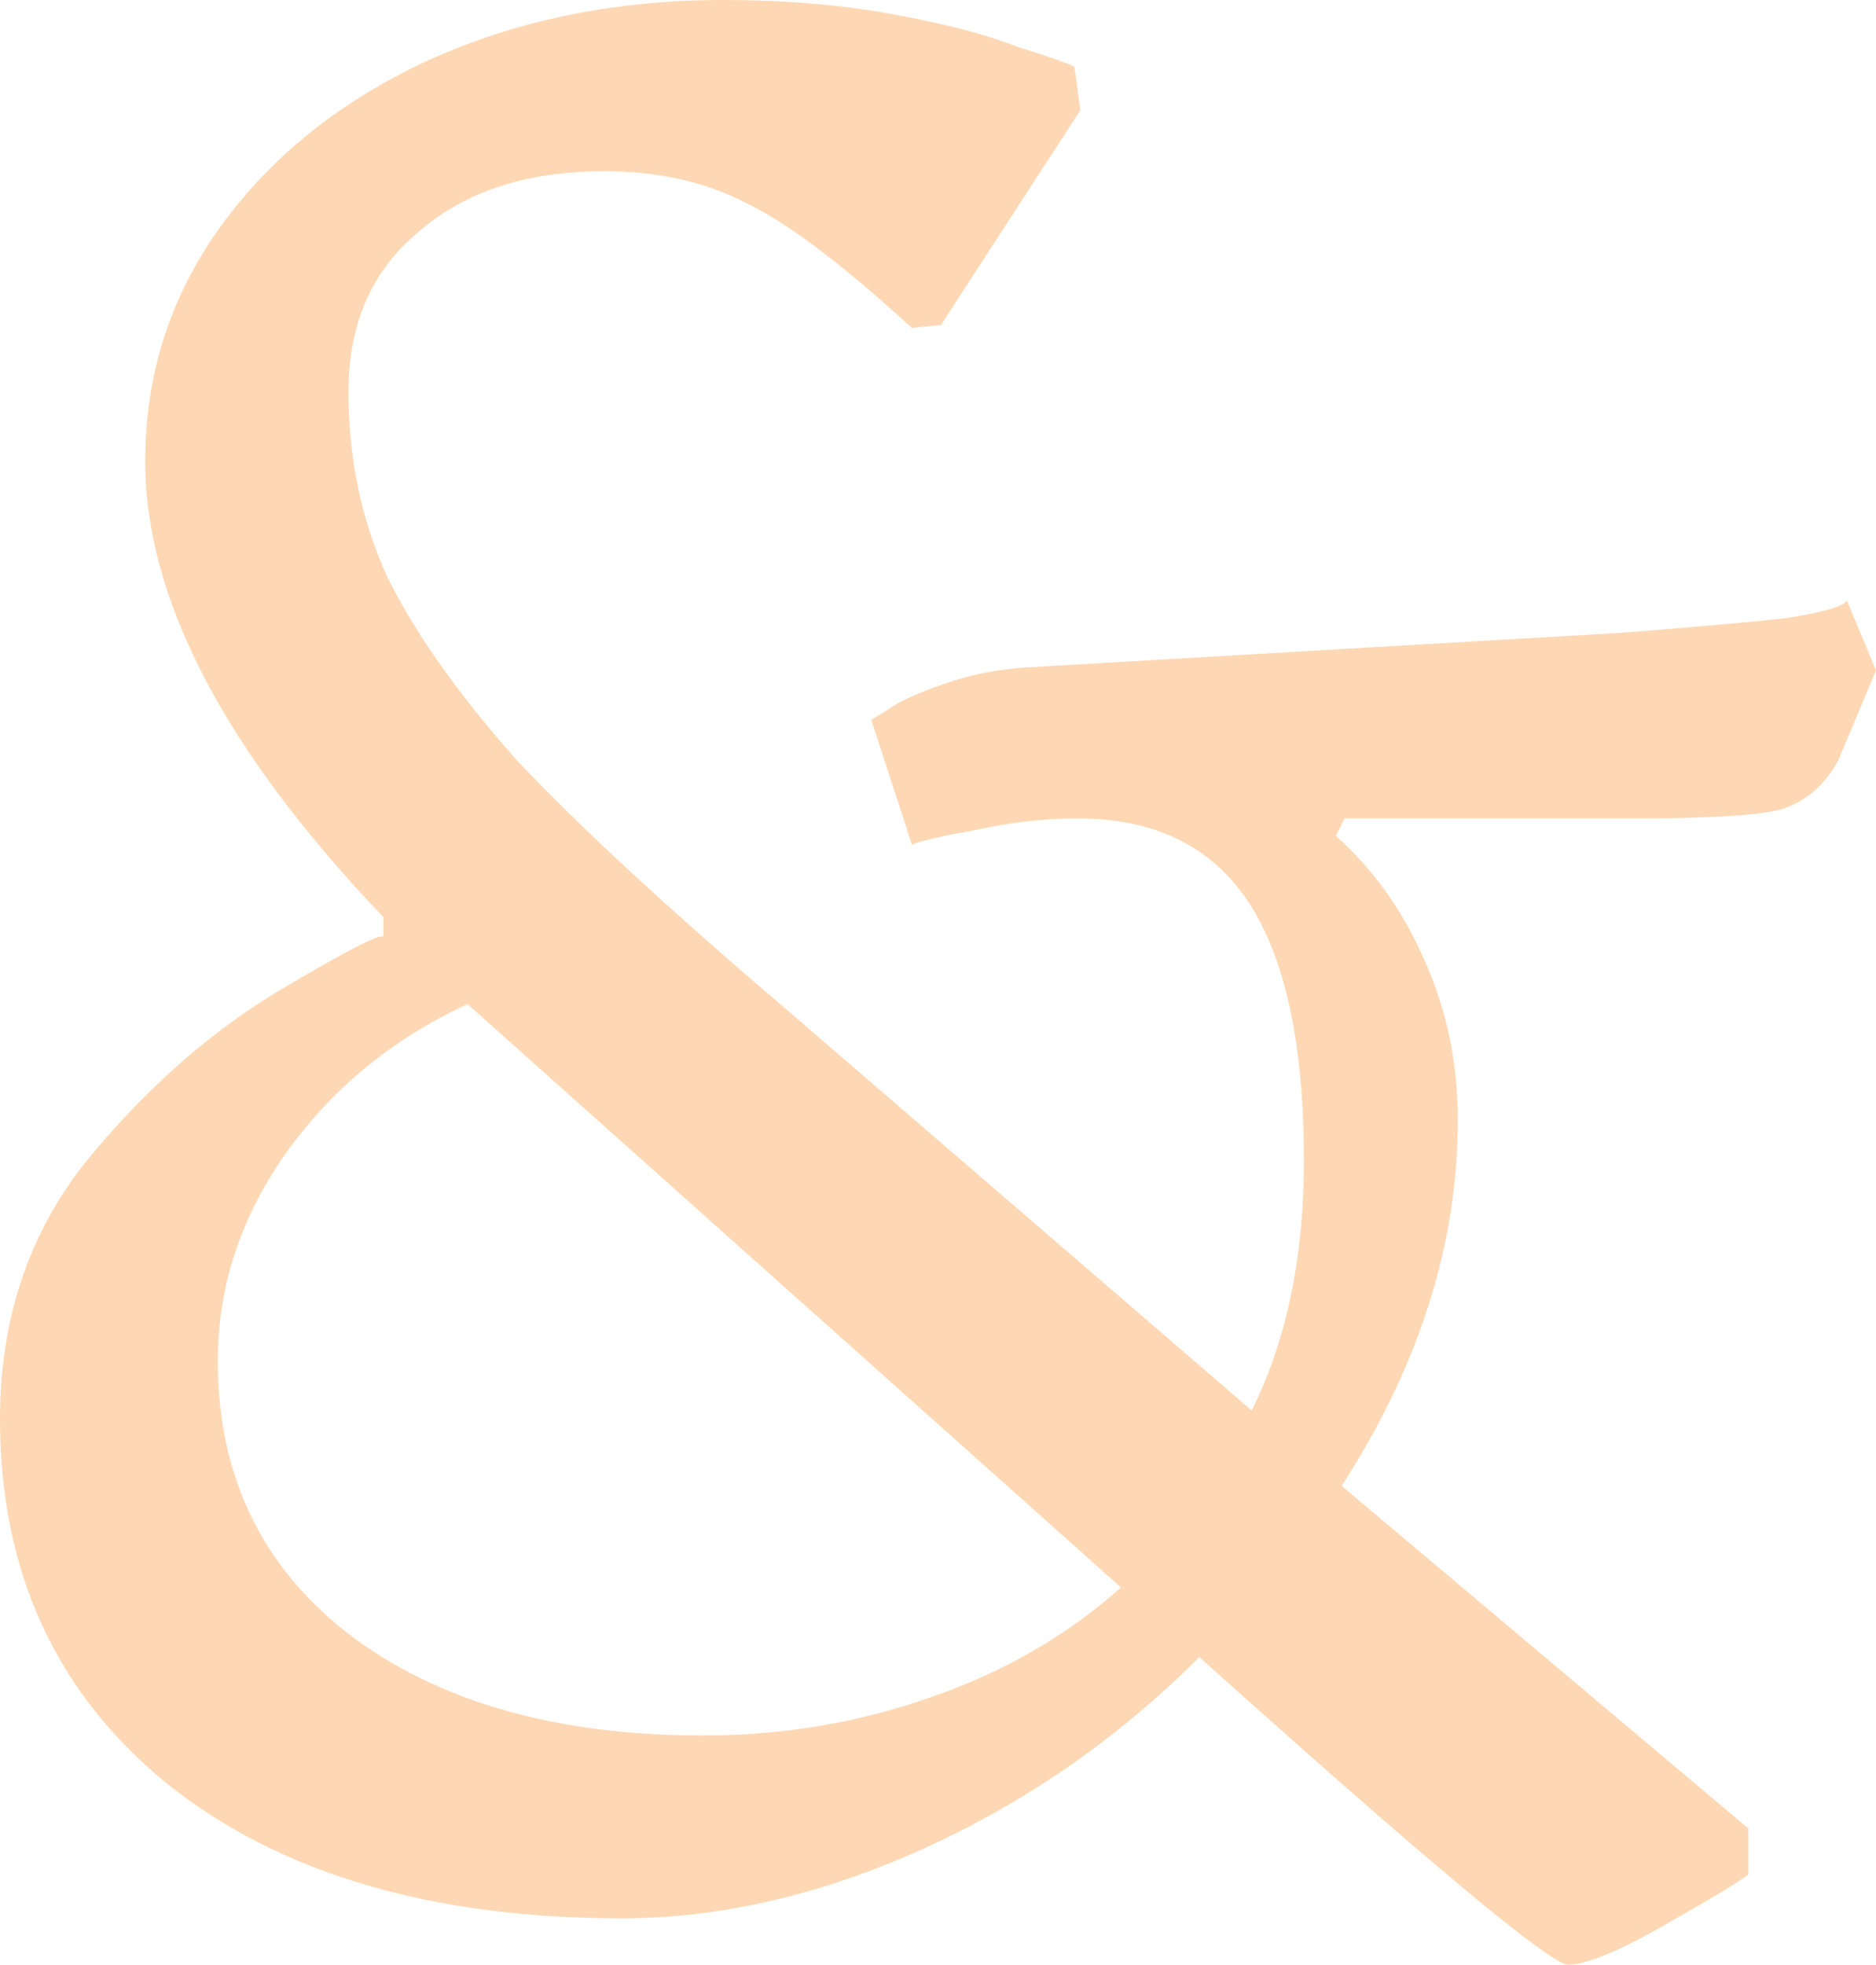 <svg width="255" height="267" viewBox="0 0 255 267" fill="none" xmlns="http://www.w3.org/2000/svg">
<path d="M213.158 267C210.789 267 194.079 253.065 163.026 225.195C151.974 236.238 139.474 244.914 125.526 251.225C111.579 257.535 97.895 260.69 84.474 260.69C58.684 260.69 38.158 254.643 22.895 242.548C7.632 230.191 0 213.626 0 192.855C0 179.446 3.816 167.877 11.447 158.149C19.342 148.421 28.026 140.665 37.5 134.88C47.237 129.096 52.105 126.598 52.105 127.387V124.626C30.526 102.015 19.737 81.375 19.737 62.708C19.737 50.876 23.158 40.227 30 30.762C36.842 21.297 46.184 13.803 58.026 8.282C70.132 2.761 83.553 0 98.29 0C106.711 0 114.474 0.657 121.579 1.972C128.684 3.287 134.211 4.733 138.158 6.31C142.368 7.625 145 8.545 146.053 9.071L146.842 14.987L127.895 44.171L123.947 44.566C114.474 35.889 106.974 30.236 101.447 27.607C95.921 24.715 89.474 23.269 82.105 23.269C71.579 23.269 63.158 26.03 56.842 31.551C50.526 36.809 47.368 44.04 47.368 53.242C47.368 62.182 49.079 70.464 52.5 78.089C56.184 85.713 62.105 94.127 70.263 103.329C78.684 112.269 90.921 123.575 106.974 137.247L170.132 191.672C174.868 182.207 177.237 170.901 177.237 157.755C177.237 141.979 174.737 130.279 169.737 122.654C164.737 115.03 156.974 111.217 146.447 111.217C141.974 111.217 137.368 111.743 132.632 112.795C128.158 113.583 125.263 114.241 123.947 114.767L118.421 97.808C118.947 97.545 120 96.888 121.579 95.836C123.421 94.784 125.921 93.733 129.079 92.681C132.237 91.629 135.658 90.972 139.342 90.709L220.658 85.976C230.658 85.188 238.026 84.53 242.763 84.004C247.763 83.216 250.526 82.427 251.053 81.638L255 91.103L249.868 103.329C248.026 106.747 245.395 108.982 241.974 110.034C238.816 110.823 232.237 111.217 222.237 111.217H182.763L181.579 113.583C186.842 118.316 190.921 124.1 193.816 130.937C196.711 137.51 198.158 144.609 198.158 152.233C198.158 169.061 192.895 185.625 182.368 201.926L237.632 248.464V254.774C235.789 256.089 231.842 258.455 225.789 261.873C219.737 265.291 215.526 267 213.158 267ZM95.526 235.843C106.316 235.843 116.579 234.134 126.316 230.716C136.316 227.298 145 222.303 152.368 215.73L63.553 136.458C53.289 141.191 45 148.027 38.684 156.966C32.632 165.643 29.605 174.976 29.605 184.968C29.605 200.48 35.526 212.838 47.368 222.04C59.474 231.242 75.526 235.843 95.526 235.843Z" fill="#FDCC9C" fill-opacity="0.76"/>
</svg>